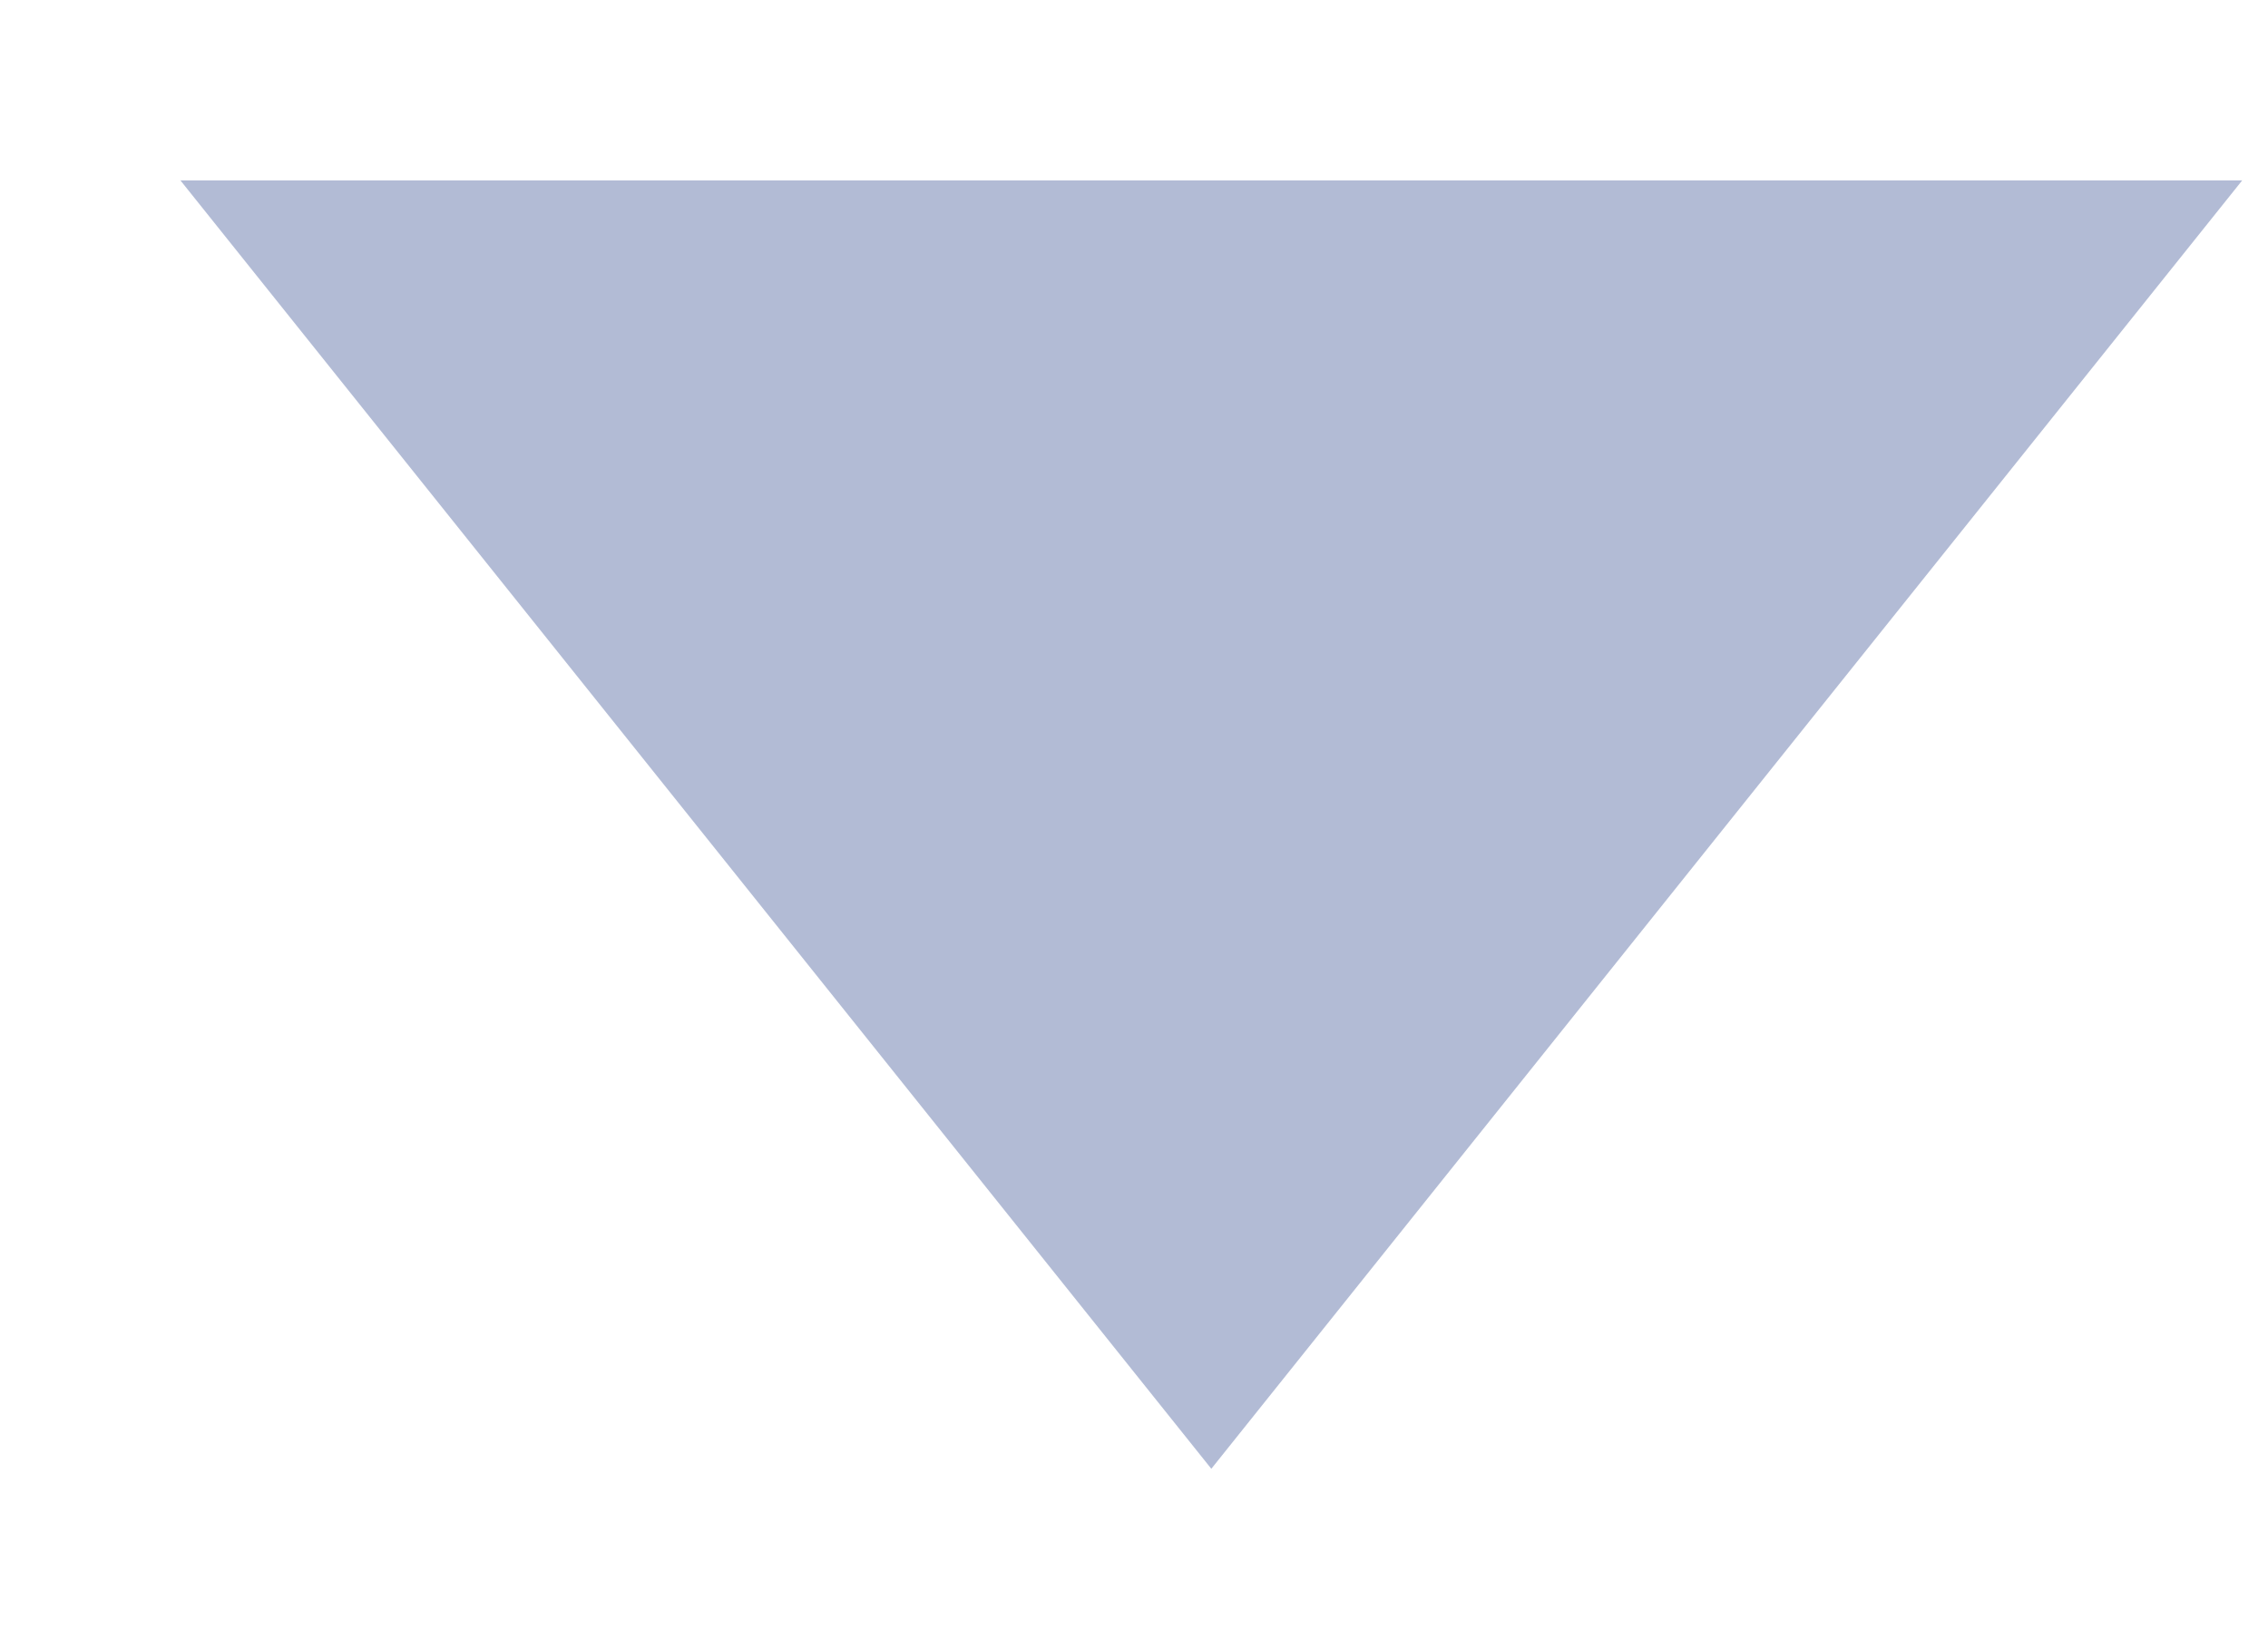 <svg width="11" height="8" viewBox="0 0 11 8" fill="none" xmlns="http://www.w3.org/2000/svg">
<path fill-rule="evenodd" clip-rule="evenodd" d="M5.875 7.125L0.875 0.875L10.875 0.875L5.875 7.125Z" fill="#B2BBD5"/>
</svg>
